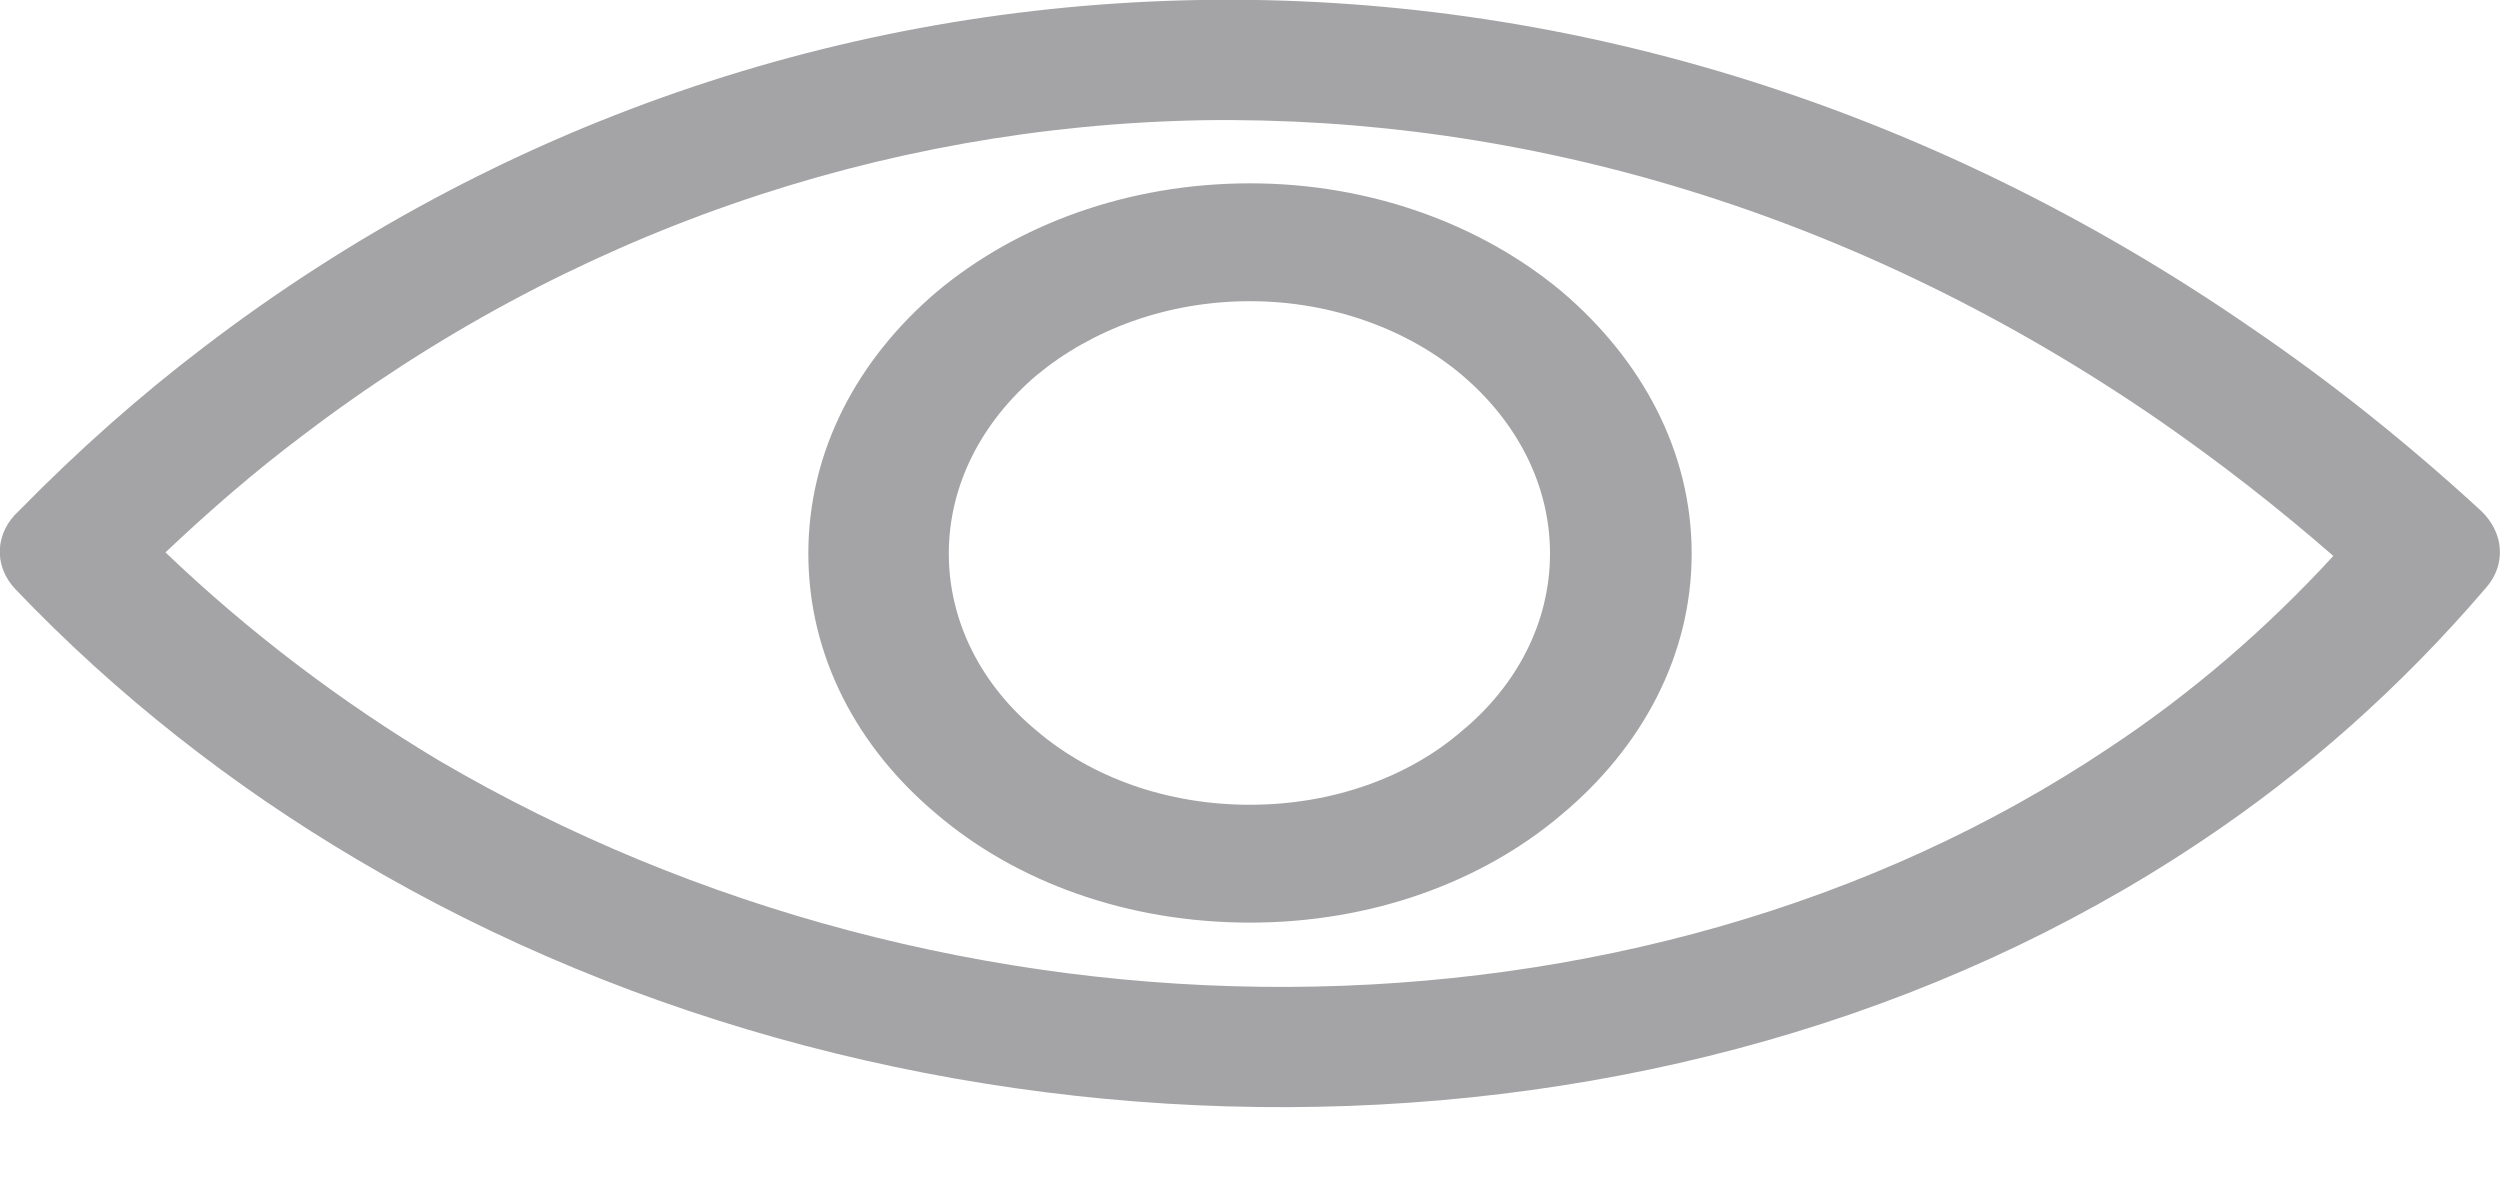 <svg width="21" height="10" viewBox="0 0 21 10" fill="none" xmlns="http://www.w3.org/2000/svg" xmlns:xlink="http://www.w3.org/1999/xlink">
	<desc>
			Created with Pixso.
	</desc>
	<defs/>
	<path id="path" d="M0.16 4.29C0.66 3.78 1.18 3.32 1.72 2.91C4.17 1.04 7.08 0.05 10.08 0C13.07 -0.05 16.14 0.84 18.92 2.76C19.58 3.21 20.22 3.72 20.84 4.29C21.04 4.48 21.05 4.75 20.88 4.94C20.17 5.77 19.36 6.49 18.47 7.08C16.25 8.56 13.56 9.29 10.82 9.3C8.1 9.31 5.34 8.61 3 7.22C1.95 6.6 0.98 5.84 0.13 4.95C-0.06 4.75 -0.04 4.47 0.16 4.29ZM10.5 1.54C11.52 1.54 12.45 1.89 13.12 2.45C13.79 3.02 14.21 3.79 14.21 4.65C14.21 5.51 13.79 6.28 13.12 6.84C12.45 7.41 11.52 7.75 10.5 7.75C9.47 7.75 8.54 7.41 7.87 6.84C7.2 6.28 6.79 5.51 6.79 4.65C6.79 3.79 7.2 3.02 7.87 2.45C8.54 1.89 9.47 1.54 10.5 1.54ZM12.28 3.15C11.83 2.77 11.19 2.53 10.5 2.53C9.8 2.53 9.17 2.77 8.71 3.15C8.25 3.54 7.97 4.07 7.97 4.65C7.97 5.23 8.25 5.76 8.71 6.14C9.17 6.53 9.8 6.76 10.5 6.76C11.19 6.76 11.83 6.53 12.28 6.14C12.74 5.76 13.02 5.23 13.02 4.65C13.02 4.07 12.74 3.54 12.28 3.15ZM2.54 3.66C2.14 3.96 1.76 4.29 1.39 4.64C2.09 5.31 2.87 5.9 3.69 6.39C5.84 7.65 8.34 8.3 10.82 8.29C13.28 8.28 15.72 7.62 17.72 6.28C18.4 5.83 19.03 5.29 19.6 4.67C19.13 4.26 18.64 3.88 18.15 3.54C15.6 1.78 12.81 0.97 10.1 1.01C7.4 1.06 4.77 1.96 2.54 3.66Z" fill="#A4A4A6" fill-opacity="1" fill-rule="nonzero"/>
</svg>
